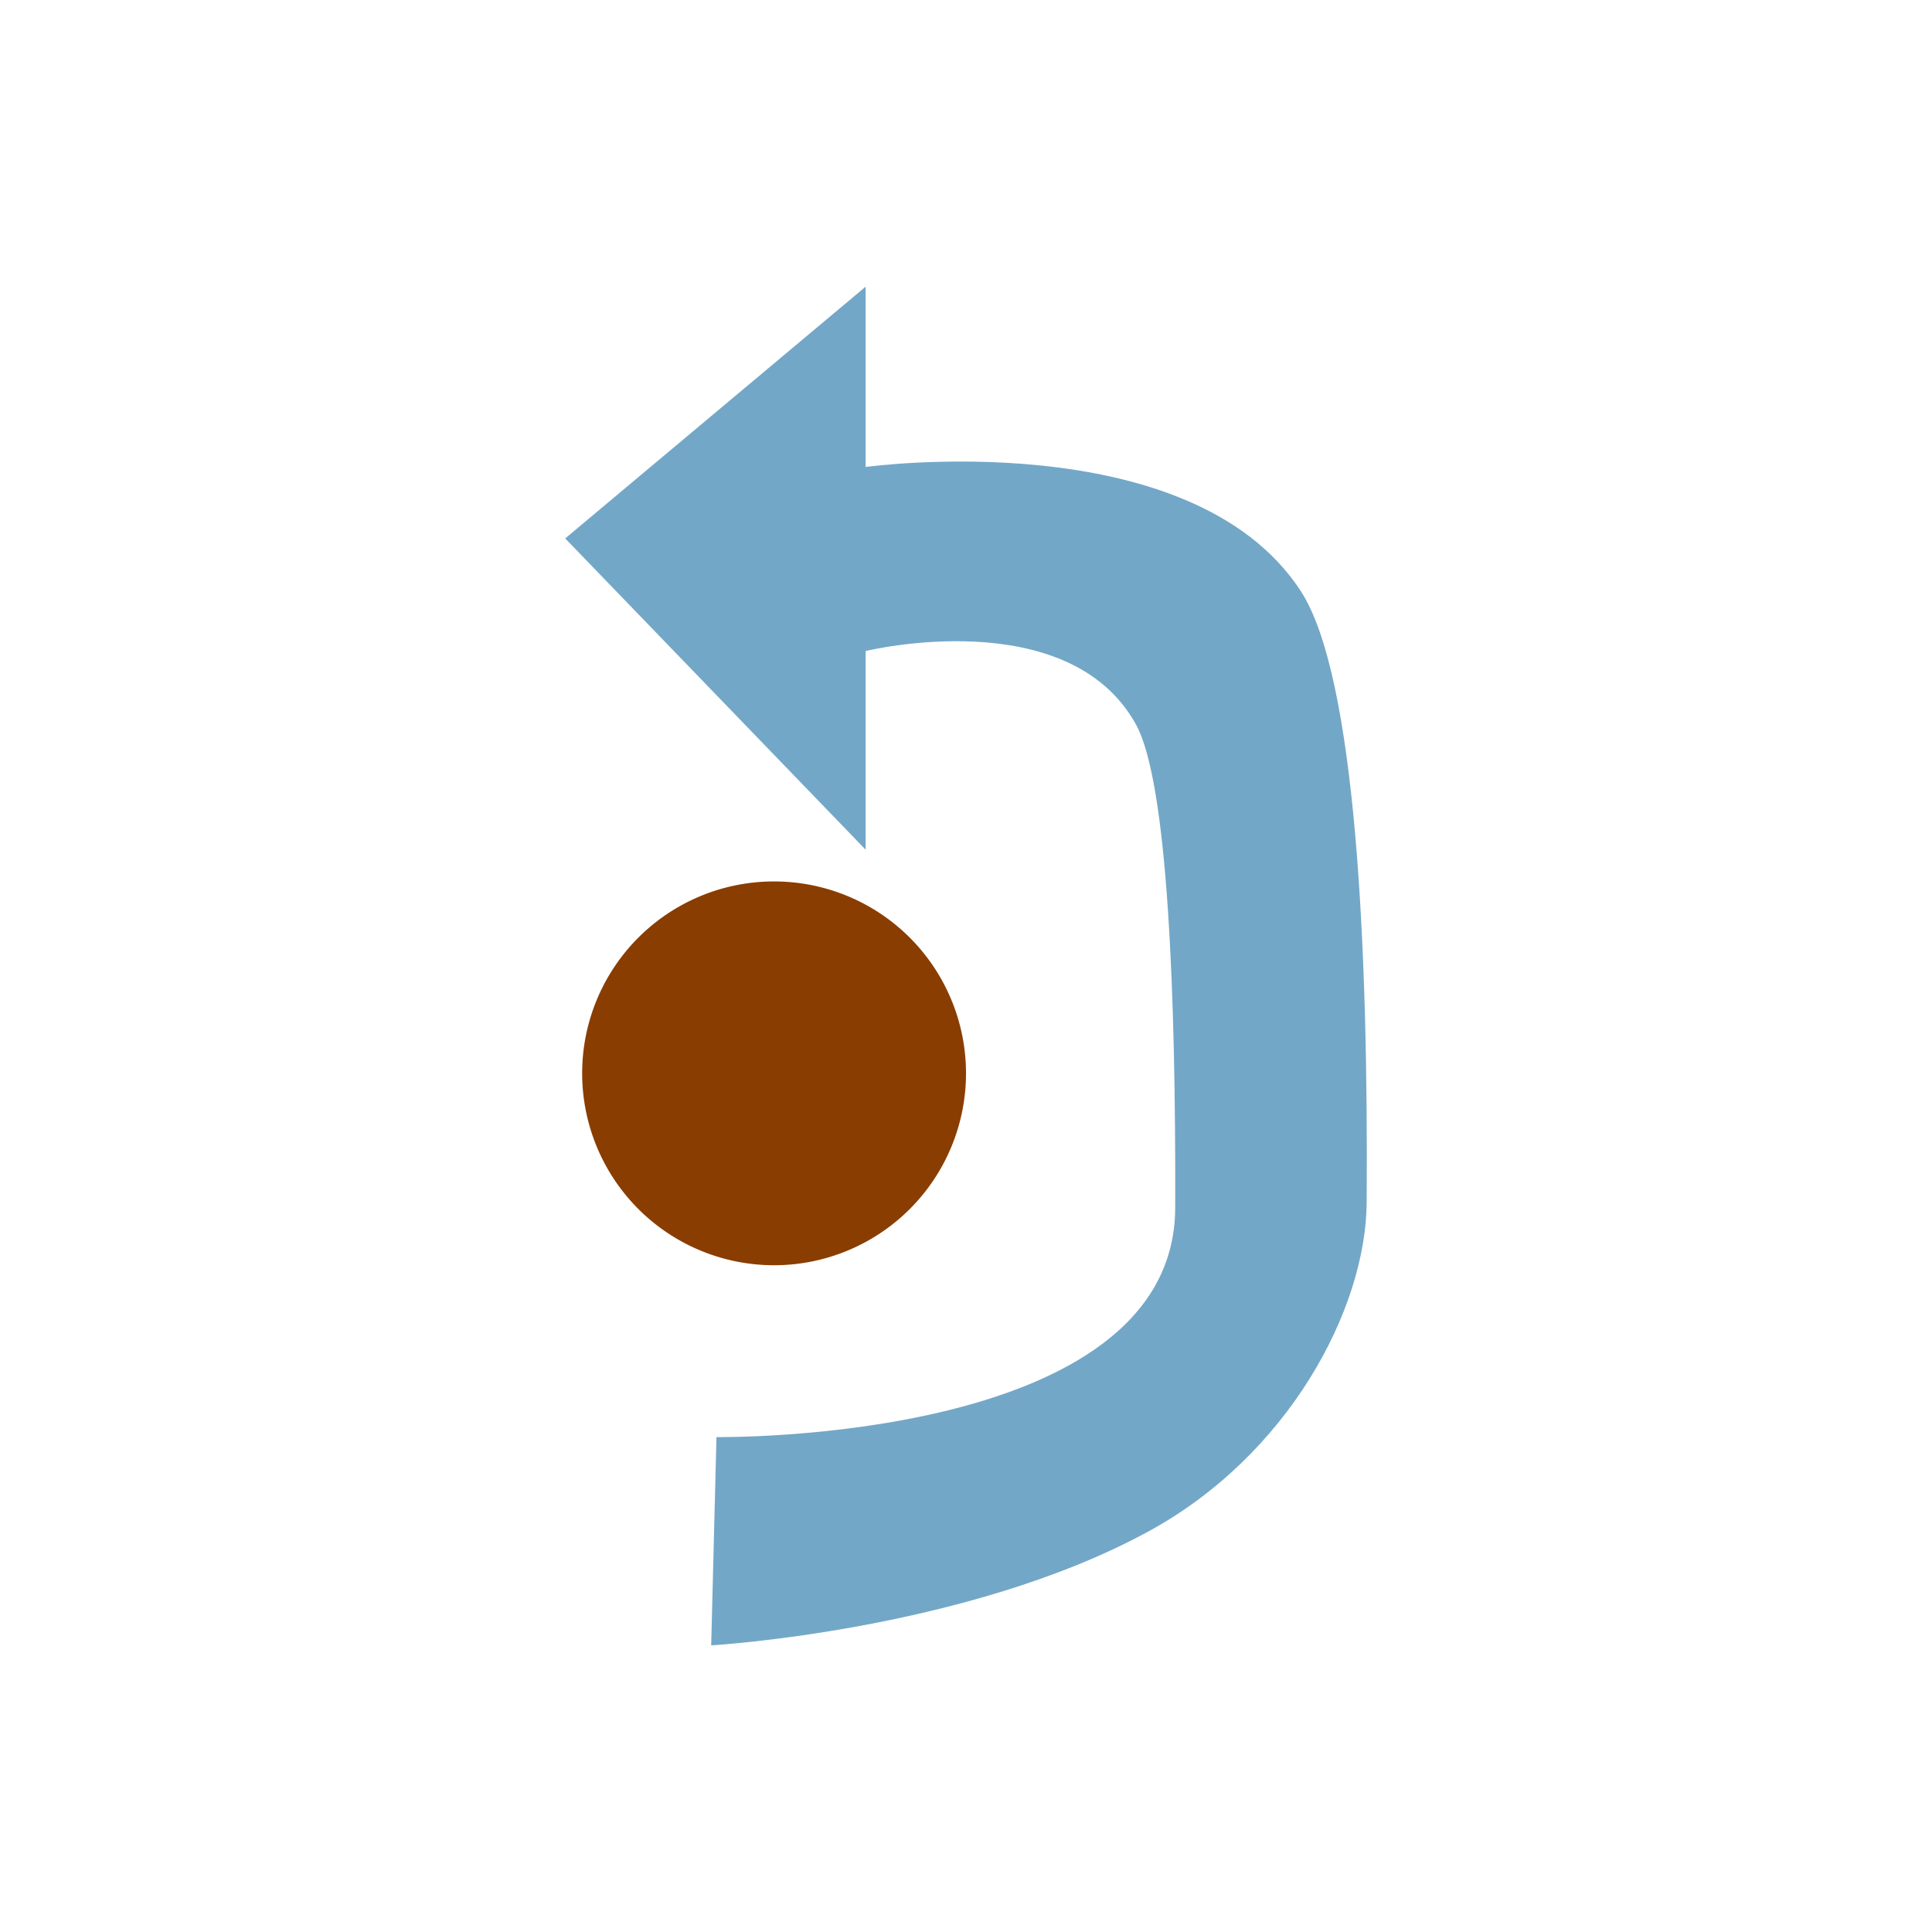 <svg xmlns="http://www.w3.org/2000/svg" xml:space="preserve" fill-rule="evenodd" stroke-linejoin="round" stroke-miterlimit="2" clip-rule="evenodd" viewBox="0 0 64 64">
  <g id="blue">
    <path fill="#73a7c7" fill-rule="nonzero" d="M23.559 54.504s8.445-.484 14.472-3.766c4.633-2.519 7.215-7.343 7.242-10.902.055-8.336-.343-17.438-2.187-20.262-3.652-5.594-14.41-4.105-14.41-4.105V9.496l-9.953 8.34 9.953 10.312v-6.582s6.699-1.636 8.953 2.43c1.062 1.922 1.324 9.039 1.301 16.02-.028 7.812-15.196 7.589-15.196 7.589l-.175 6.899Z"/>
  </g>
  <g id="brown">
    <path fill="#893d00" d="M32 35.555a6.357 6.357 0 1 1-12.715 0 6.354 6.354 0 0 1 6.356-6.356A6.357 6.357 0 0 1 32 35.555Z"/>
  </g>
</svg>
